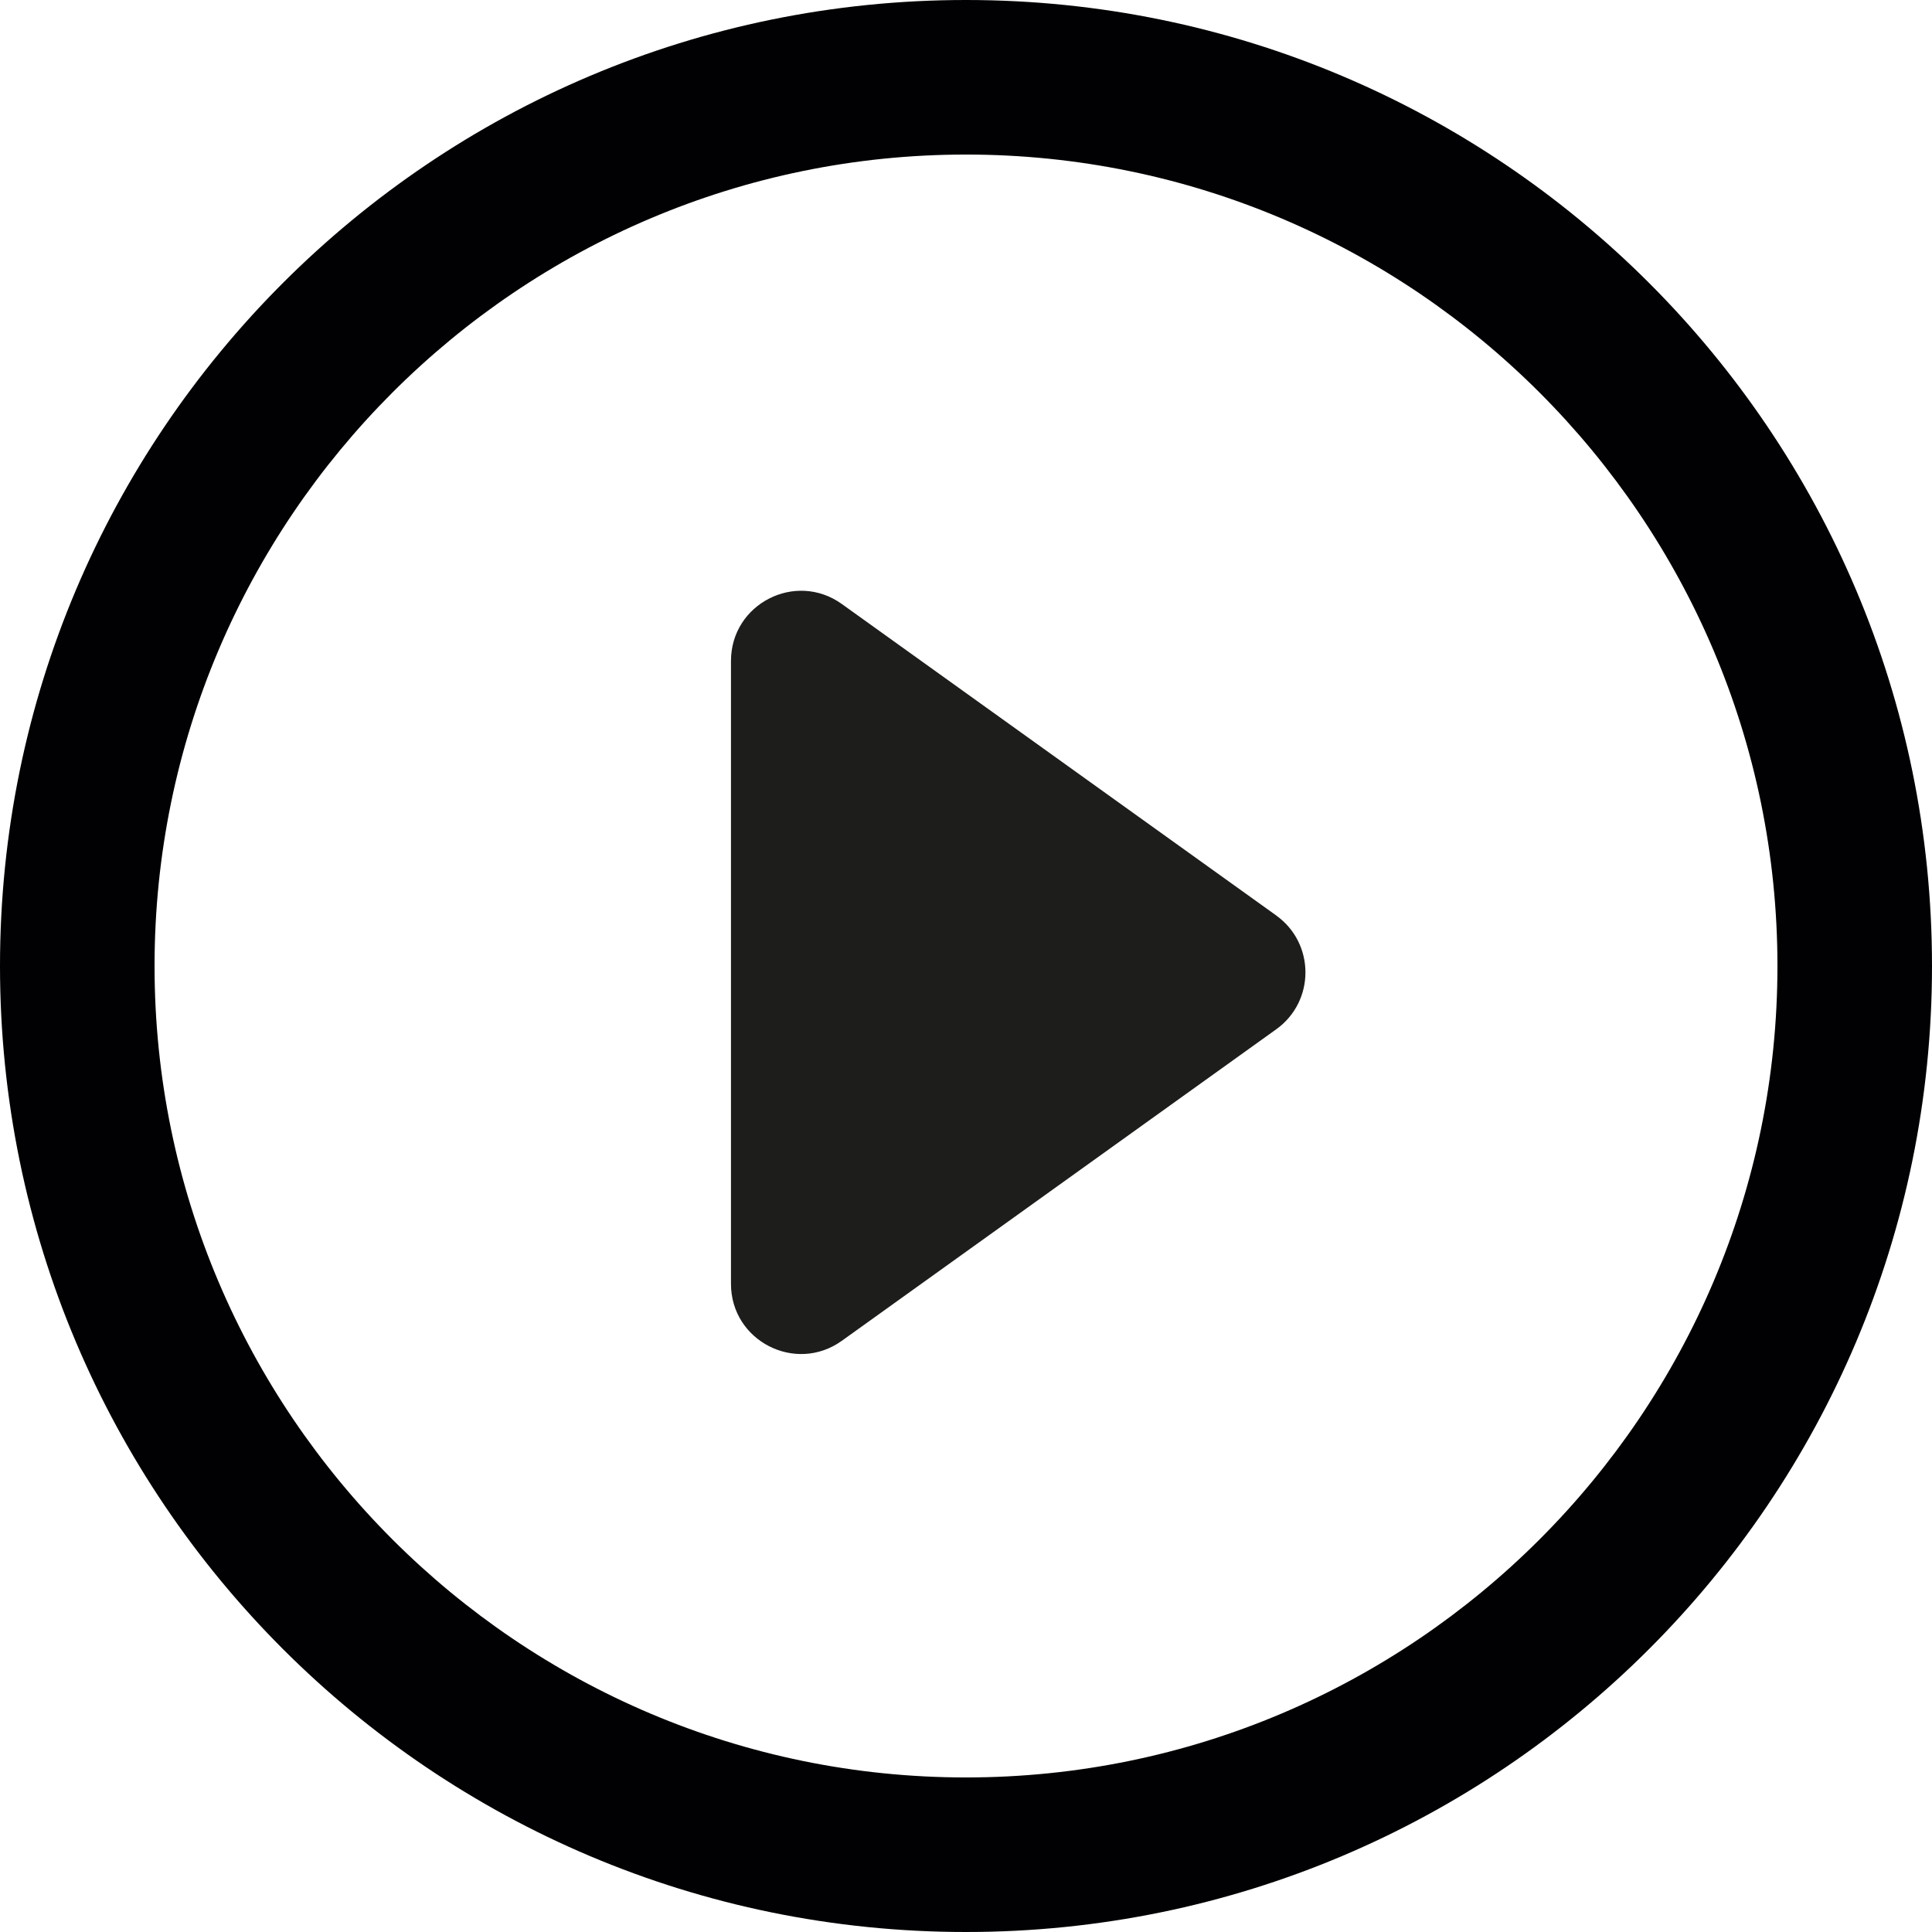 <?xml version="1.0" encoding="UTF-8" standalone="no"?>
<!-- Created with Inkscape (http://www.inkscape.org/) -->

<svg
   xmlns:dc="http://purl.org/dc/elements/1.1/"
   xmlns:cc="http://creativecommons.org/ns#"
   xmlns:rdf="http://www.w3.org/1999/02/22-rdf-syntax-ns#"
   xmlns:svg="http://www.w3.org/2000/svg"
   xmlns="http://www.w3.org/2000/svg"
   xmlns:sodipodi="http://sodipodi.sourceforge.net/DTD/sodipodi-0.dtd"
   xmlns:inkscape="http://www.inkscape.org/namespaces/inkscape"
   width="71.954mm"
   height="71.954mm"
   viewBox="0 0 71.954 71.954"
   version="1.1"
   id="svg4874"
   inkscape:version="0.92.4 5da689c313, 2019-01-14"
   sodipodi:docname="play.svg">
  <defs
     id="defs4868" />
  <sodipodi:namedview
     id="base"
     pagecolor="#ffffff"
     bordercolor="#666666"
     borderopacity="1.0"
     inkscape:pageopacity="0.0"
     inkscape:pageshadow="2"
     inkscape:zoom="0.35"
     inkscape:cx="-87.52058"
     inkscape:cy="398.19155"
     inkscape:document-units="mm"
     inkscape:current-layer="layer1"
     showgrid="false"
     fit-margin-top="0"
     fit-margin-left="0"
     fit-margin-right="0"
     fit-margin-bottom="0"
     inkscape:window-width="1920"
     inkscape:window-height="1062"
     inkscape:window-x="1600"
     inkscape:window-y="2"
     inkscape:window-maximized="1" />
  <g
     inkscape:label="Ebene 1"
     inkscape:groupmode="layer"
     id="layer1"
     transform="translate(-128.99,-182.234)">
    <g
       id="g3926"
       transform="translate(-185.528,174.661)">
      <path
         id="path3920"
         d="M 362.049,41.668 345.87,30.068 c -1.726,-1.238 -4.128,-0.004 -4.128,2.12 v 23.201 c 0,2.124 2.402,3.357 4.128,2.12 l 16.178,-11.601 c 1.452,-1.04 1.452,-3.198 5.1e-4,-4.239 z"
         style="fill:#1d1d1b;stroke-width:0.512"
         inkscape:connector-curvature="0" />
      <path
         id="path3922"
         d="m 350.495,79.527 c 19.869,0 35.977,-16.108 35.977,-35.977 0,-19.87 -16.108,-35.977 -35.977,-35.977 -19.869,0 -35.977,16.108 -35.977,35.977 0,19.87 16.108,35.977 35.977,35.977 z m 0,-66.198 c 16.663,0 30.221,13.558 30.221,30.221 0,16.663 -13.558,30.221 -30.221,30.221 -16.663,0 -30.221,-13.558 -30.221,-30.221 0,-16.663 13.556,-30.221 30.221,-30.221 z"
         style="fill:#010002;stroke-width:0.265"
         inkscape:connector-curvature="0" />
    </g>
  </g>
</svg>
